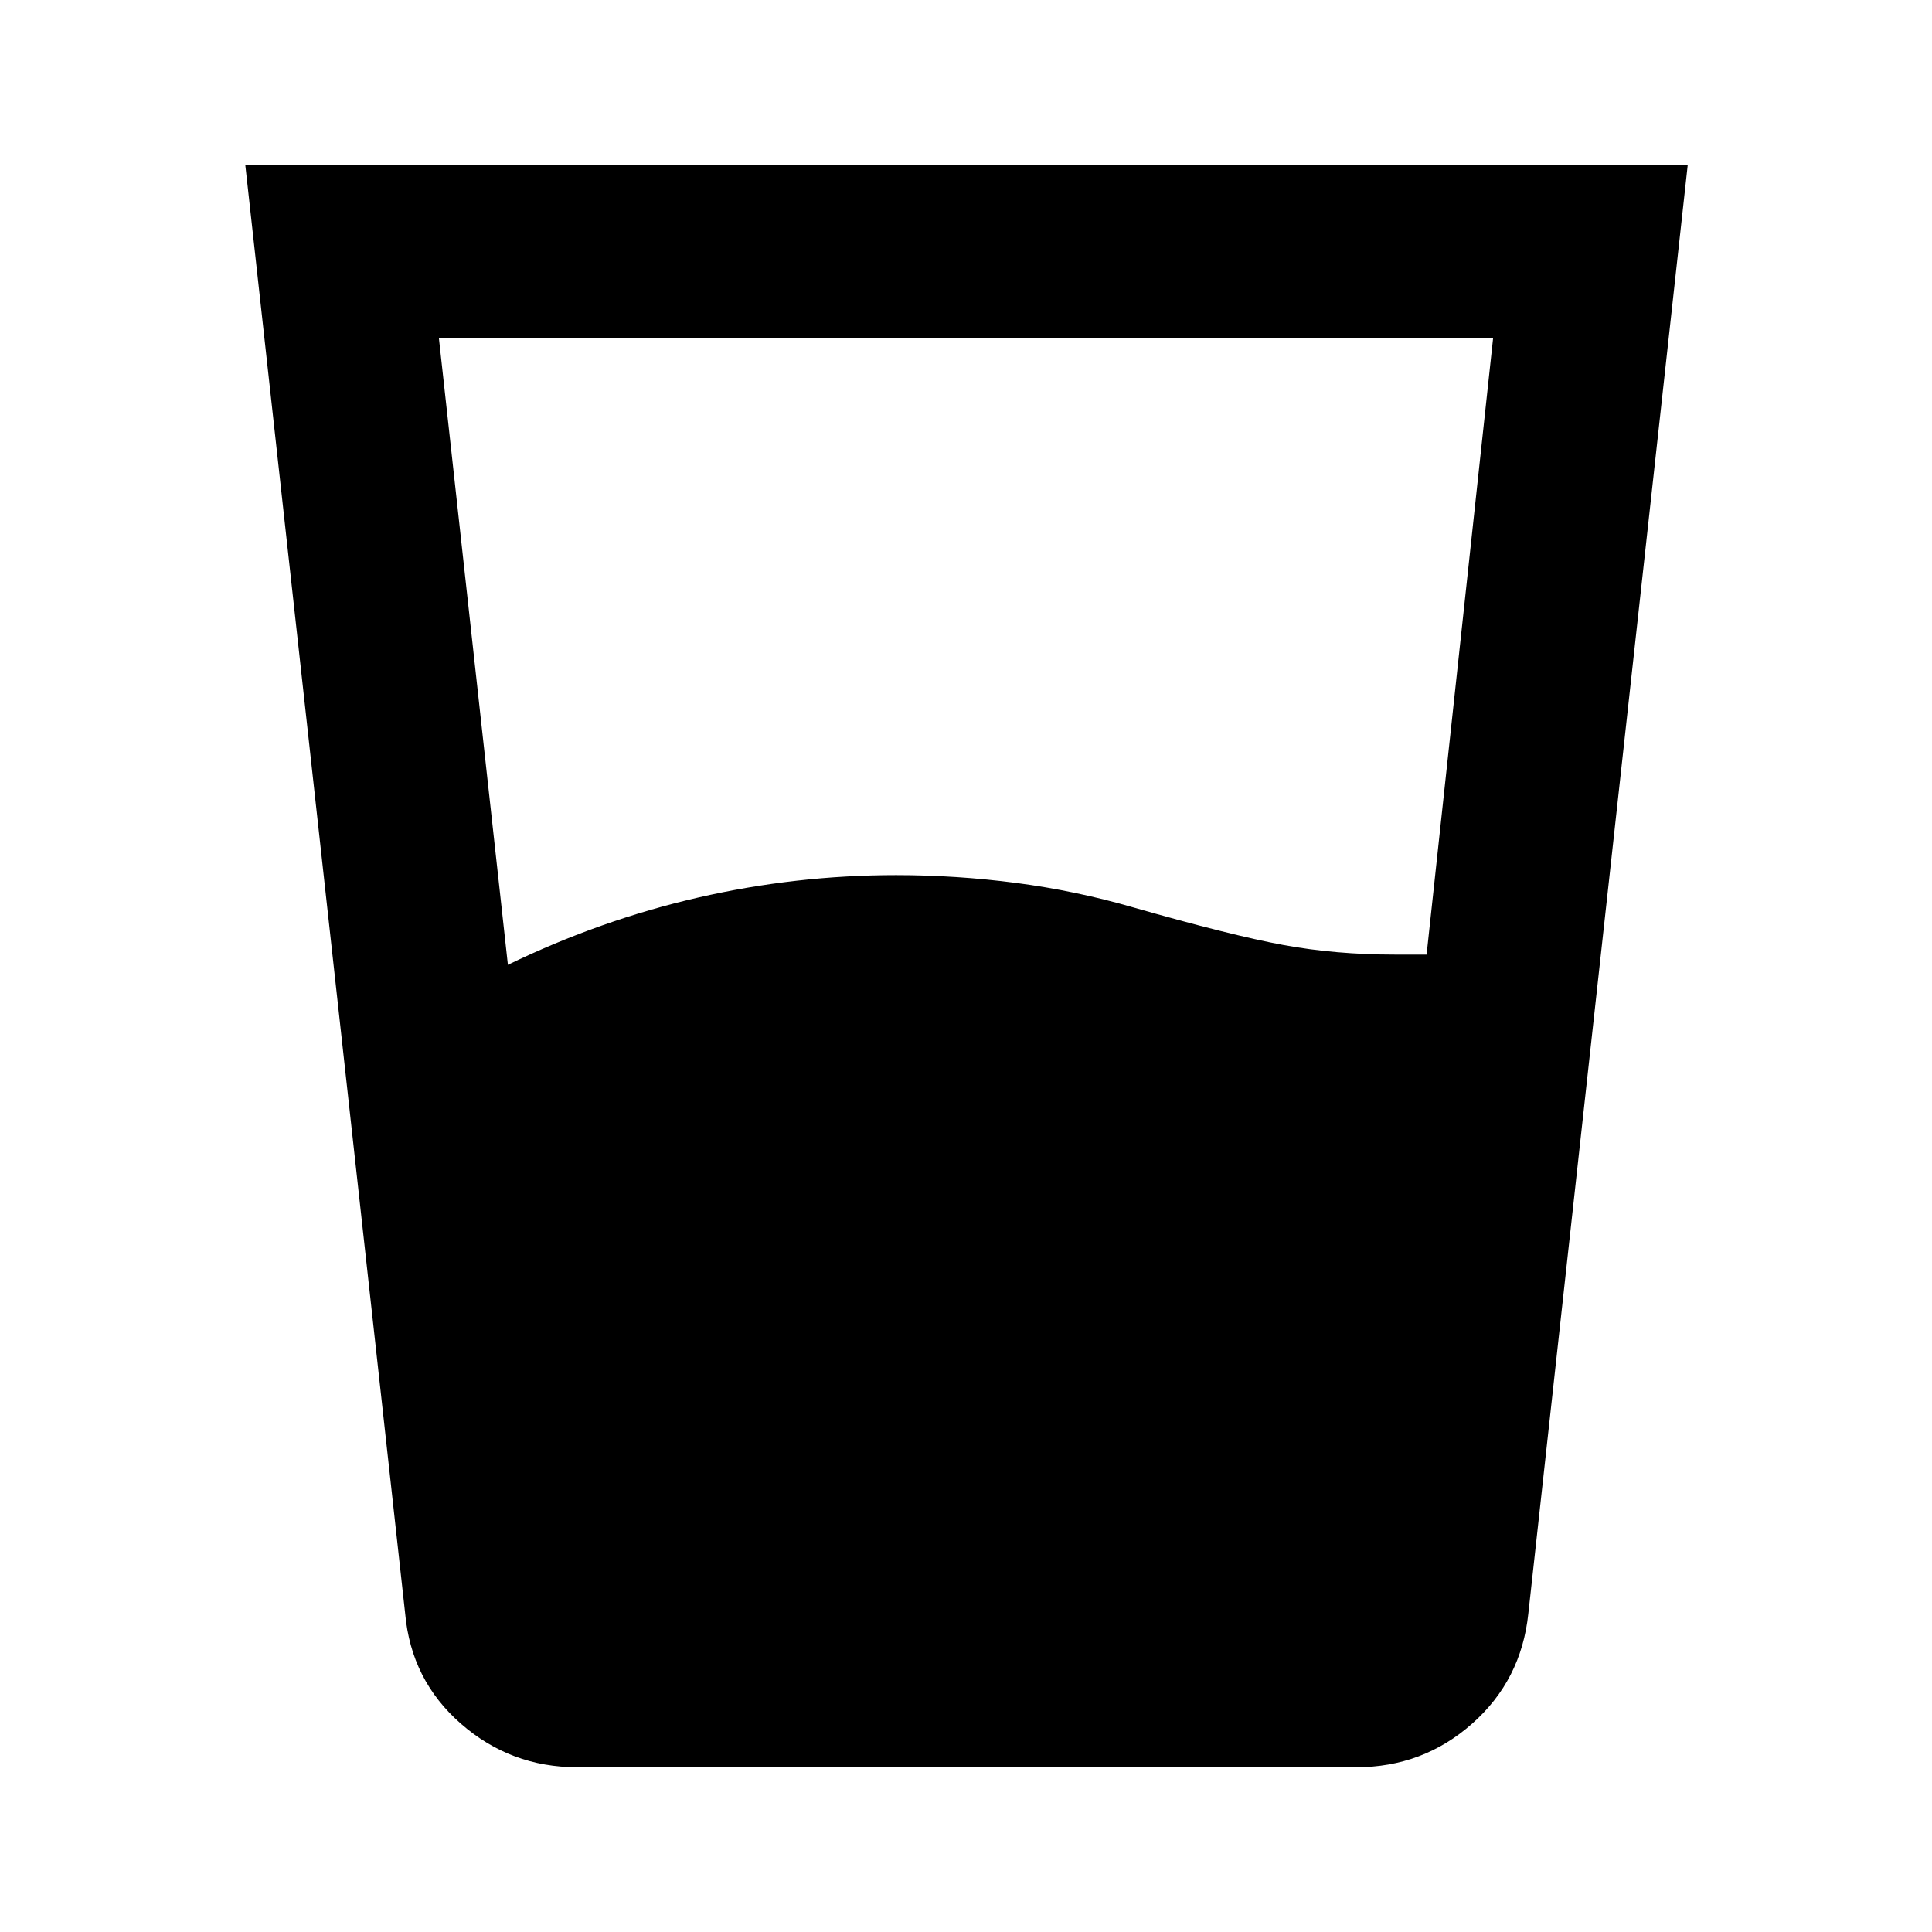<svg xmlns="http://www.w3.org/2000/svg" height="24" viewBox="0 -960 960 960" width="24"><path d="M252.37-480.59q46-22.28 94.54-33.42 48.55-11.14 98.35-11.14 29.98 0 59.58 3.87 29.59 3.87 58.07 12.11 49 14 74.88 18.75 25.88 4.75 55.14 4.75h15.94l33.06-306.46H218.07l34.3 311.54Zm34.46 398.72q-33.07 0-57.8-21.62-24.73-21.62-27.7-54.68l-79.46-719.96h716.76l-79.22 719.96q-3.48 33.06-27.95 54.68-24.48 21.62-57.55 21.62H286.83Z"/></svg>